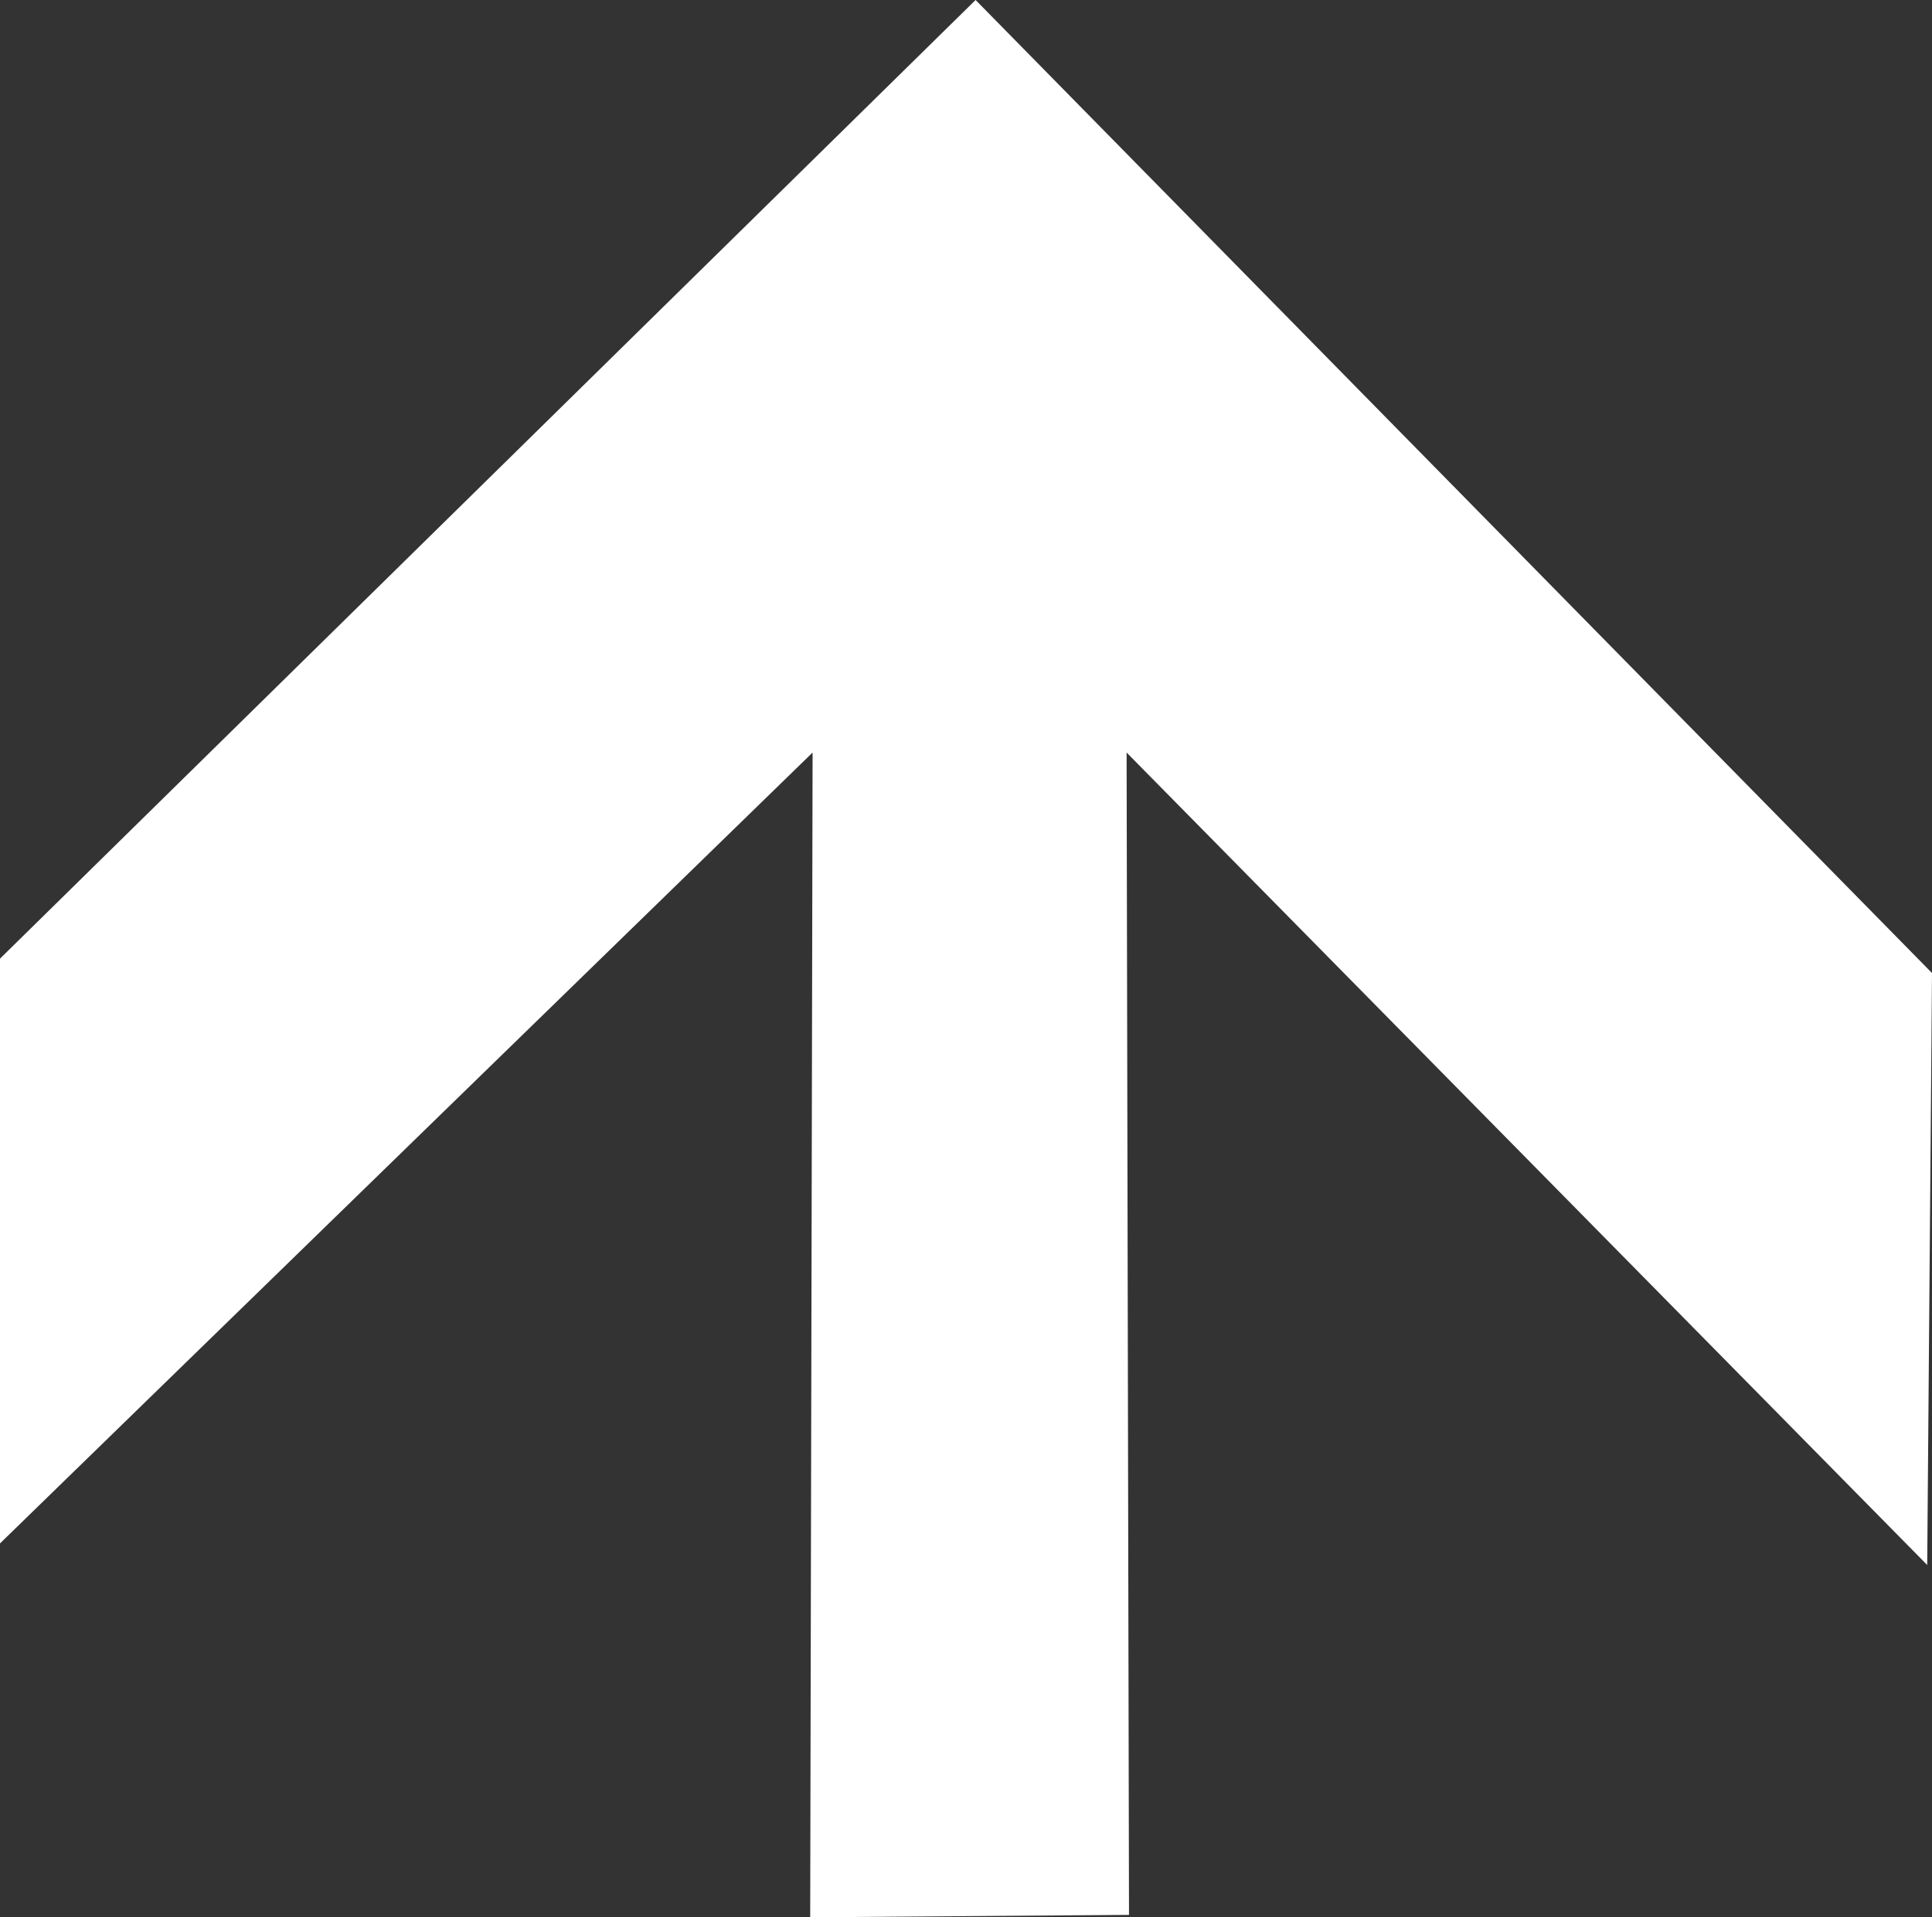 <?xml version="1.0" encoding="utf-8"?>
<svg viewBox="257.411 96.988 332.268 329.793" xmlns="http://www.w3.org/2000/svg">
  <rect x="257.411" y="96.988" width="332.268" height="329.793" fill="#333333" stroke="none"/>
  <polygon style="fill: rgb(255, 255, 255);" points="397.162 226.019 396.749 426.781 451.578 426.369 451.165 226.432 588.854 366.182 589.679 264.358 425.194 96.988 257.411 261.884 257.411 362.472 397.162 226.432"/>
</svg>